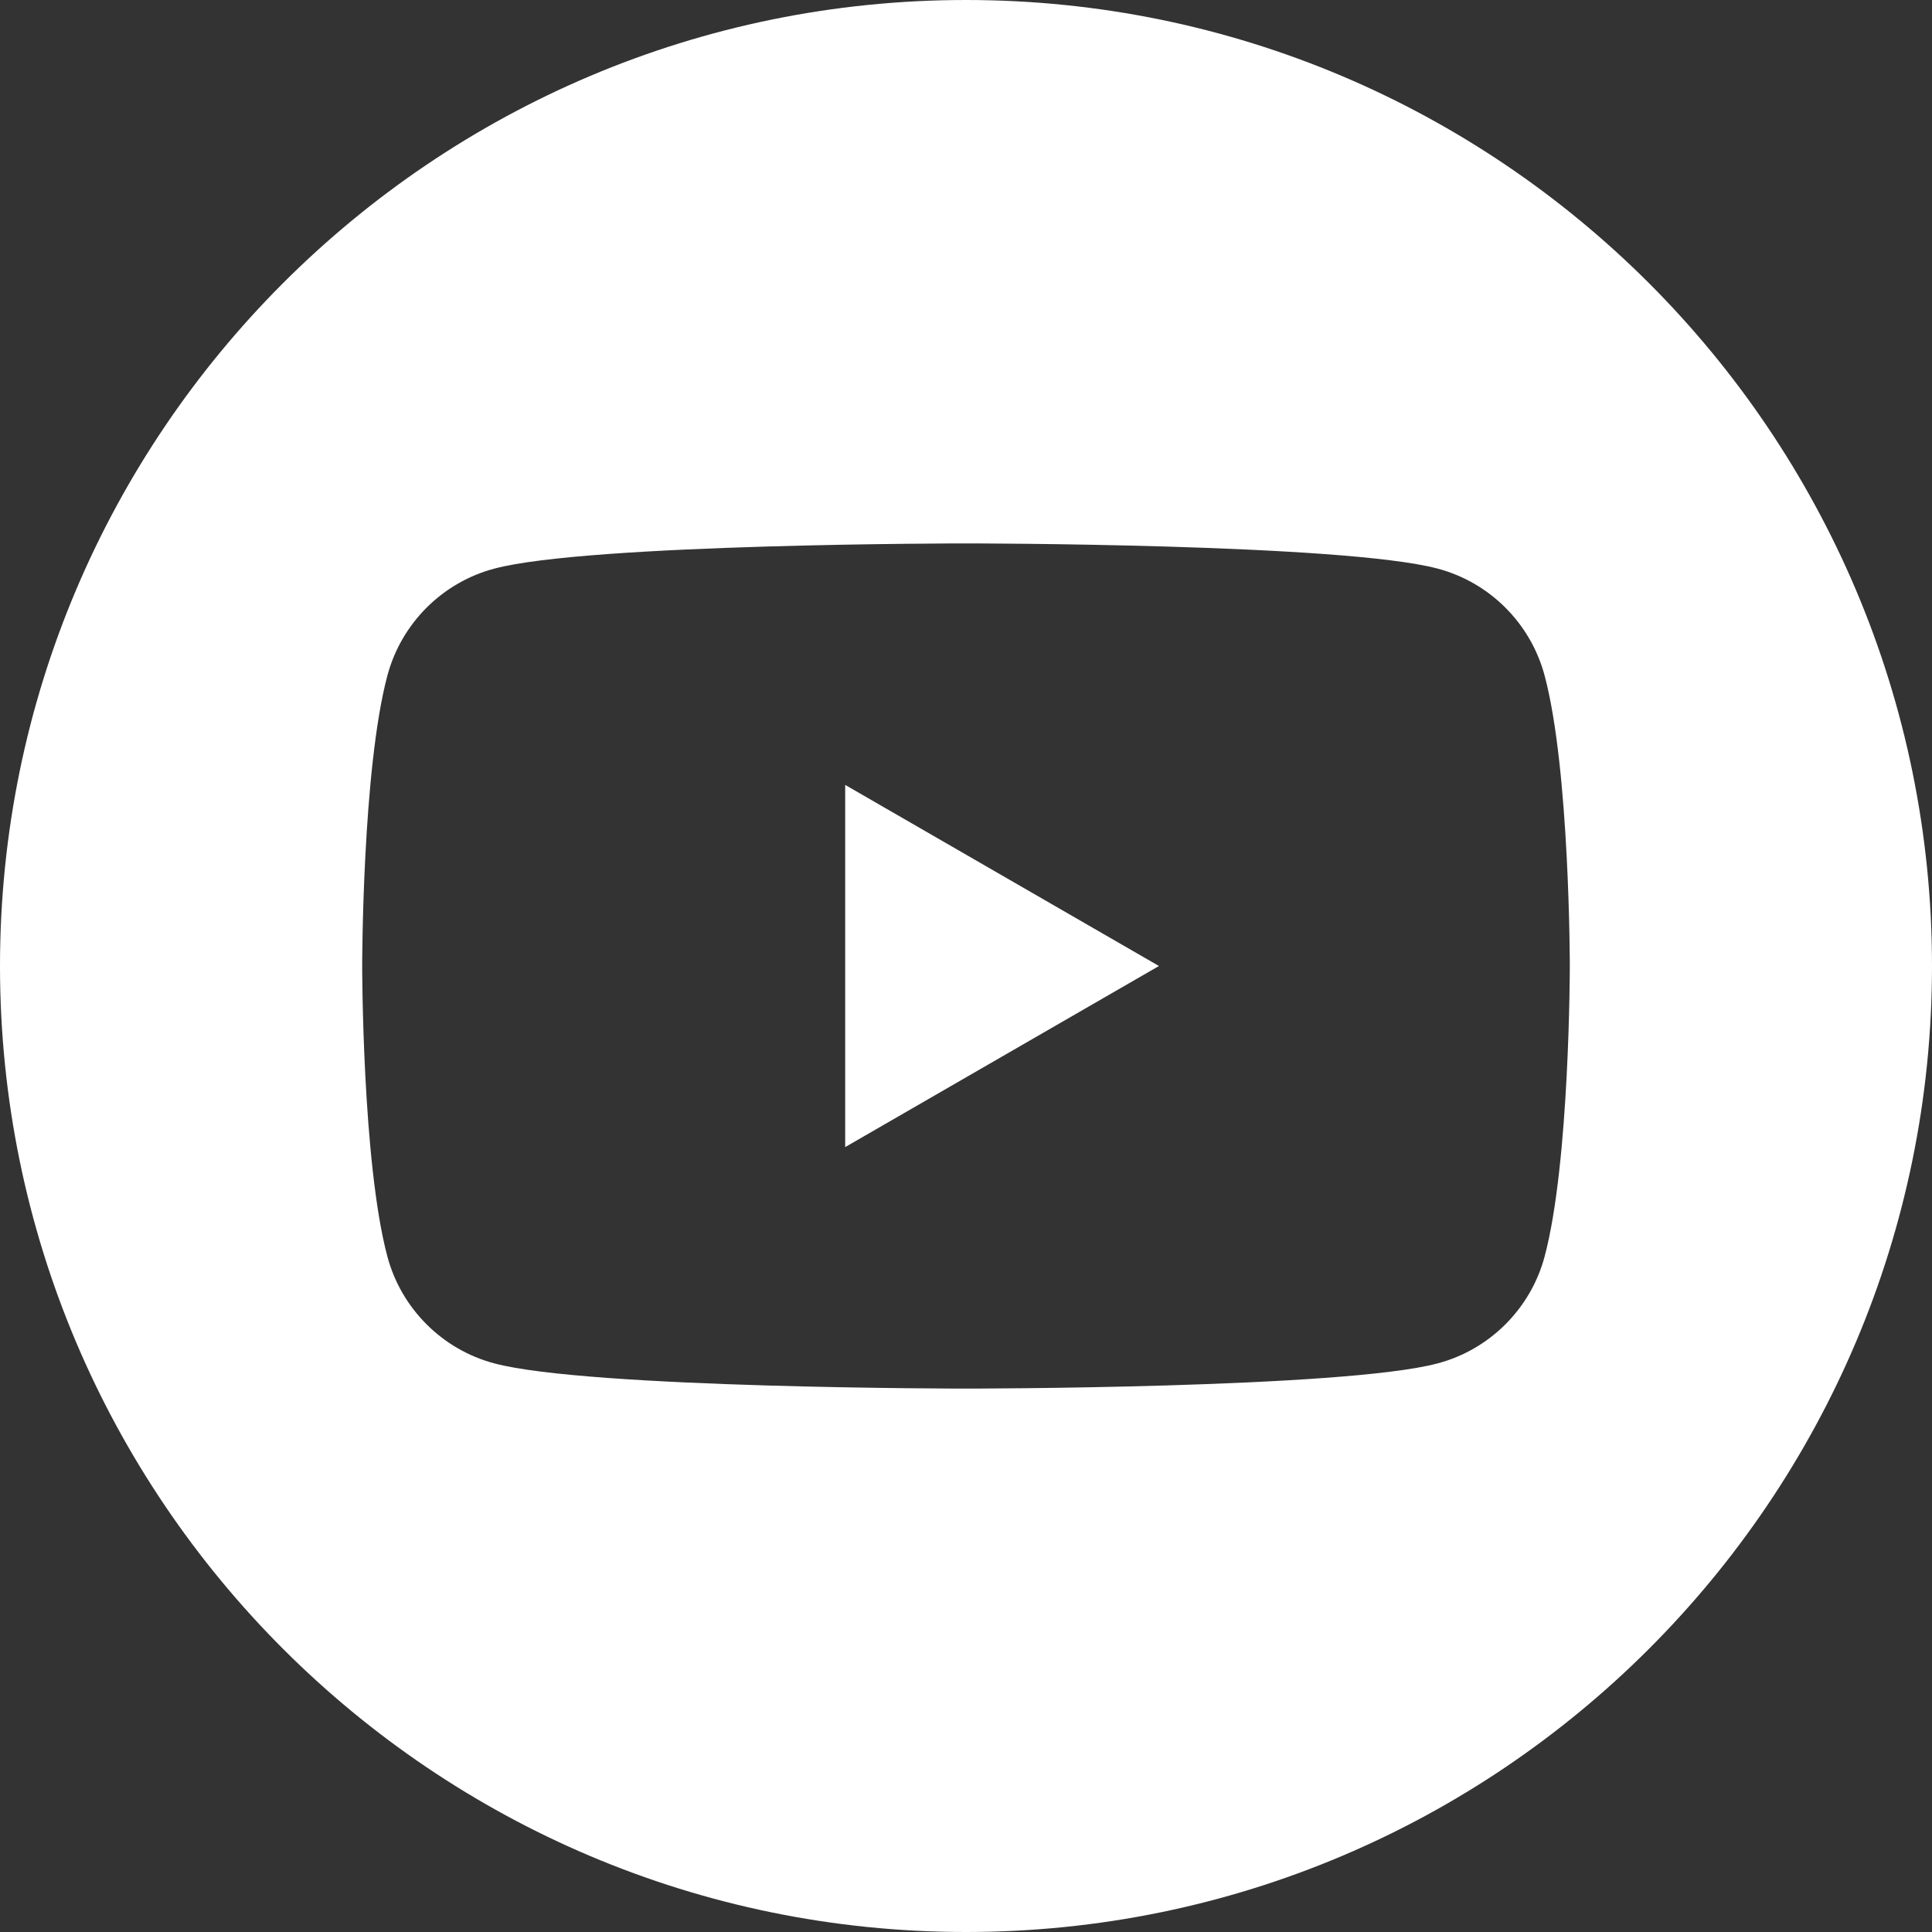 <svg width="18" height="18" viewBox="0 0 15 15" fill="none" xmlns="http://www.w3.org/2000/svg">
<rect x="0" y="0" width="15" height="15" fill="#333333" stroke="none"/>
<path fill-rule="evenodd" clip-rule="evenodd" d="M7.5 0C11.639 0 15 3.361 15 7.5C15 11.639 11.639 15 7.5 15C3.361 15 0 11.639 0 7.5C0 3.361 3.361 0 7.5 0ZM11.992 5.244C11.884 4.84 11.566 4.522 11.163 4.415C10.432 4.219 7.5 4.219 7.5 4.219C7.5 4.219 4.568 4.219 3.837 4.415C3.434 4.522 3.116 4.84 3.008 5.244C2.812 5.975 2.812 7.5 2.812 7.5C2.812 7.5 2.812 9.025 3.008 9.757C3.116 10.16 3.434 10.478 3.837 10.585C4.568 10.781 7.5 10.781 7.5 10.781C7.5 10.781 10.432 10.781 11.163 10.585C11.566 10.478 11.884 10.16 11.992 9.757C12.188 9.025 12.188 7.5 12.188 7.5C12.188 7.5 12.188 5.975 11.992 5.244ZM6.562 8.906V6.094L8.998 7.5L6.562 8.906Z" fill="white"/>
</svg>
